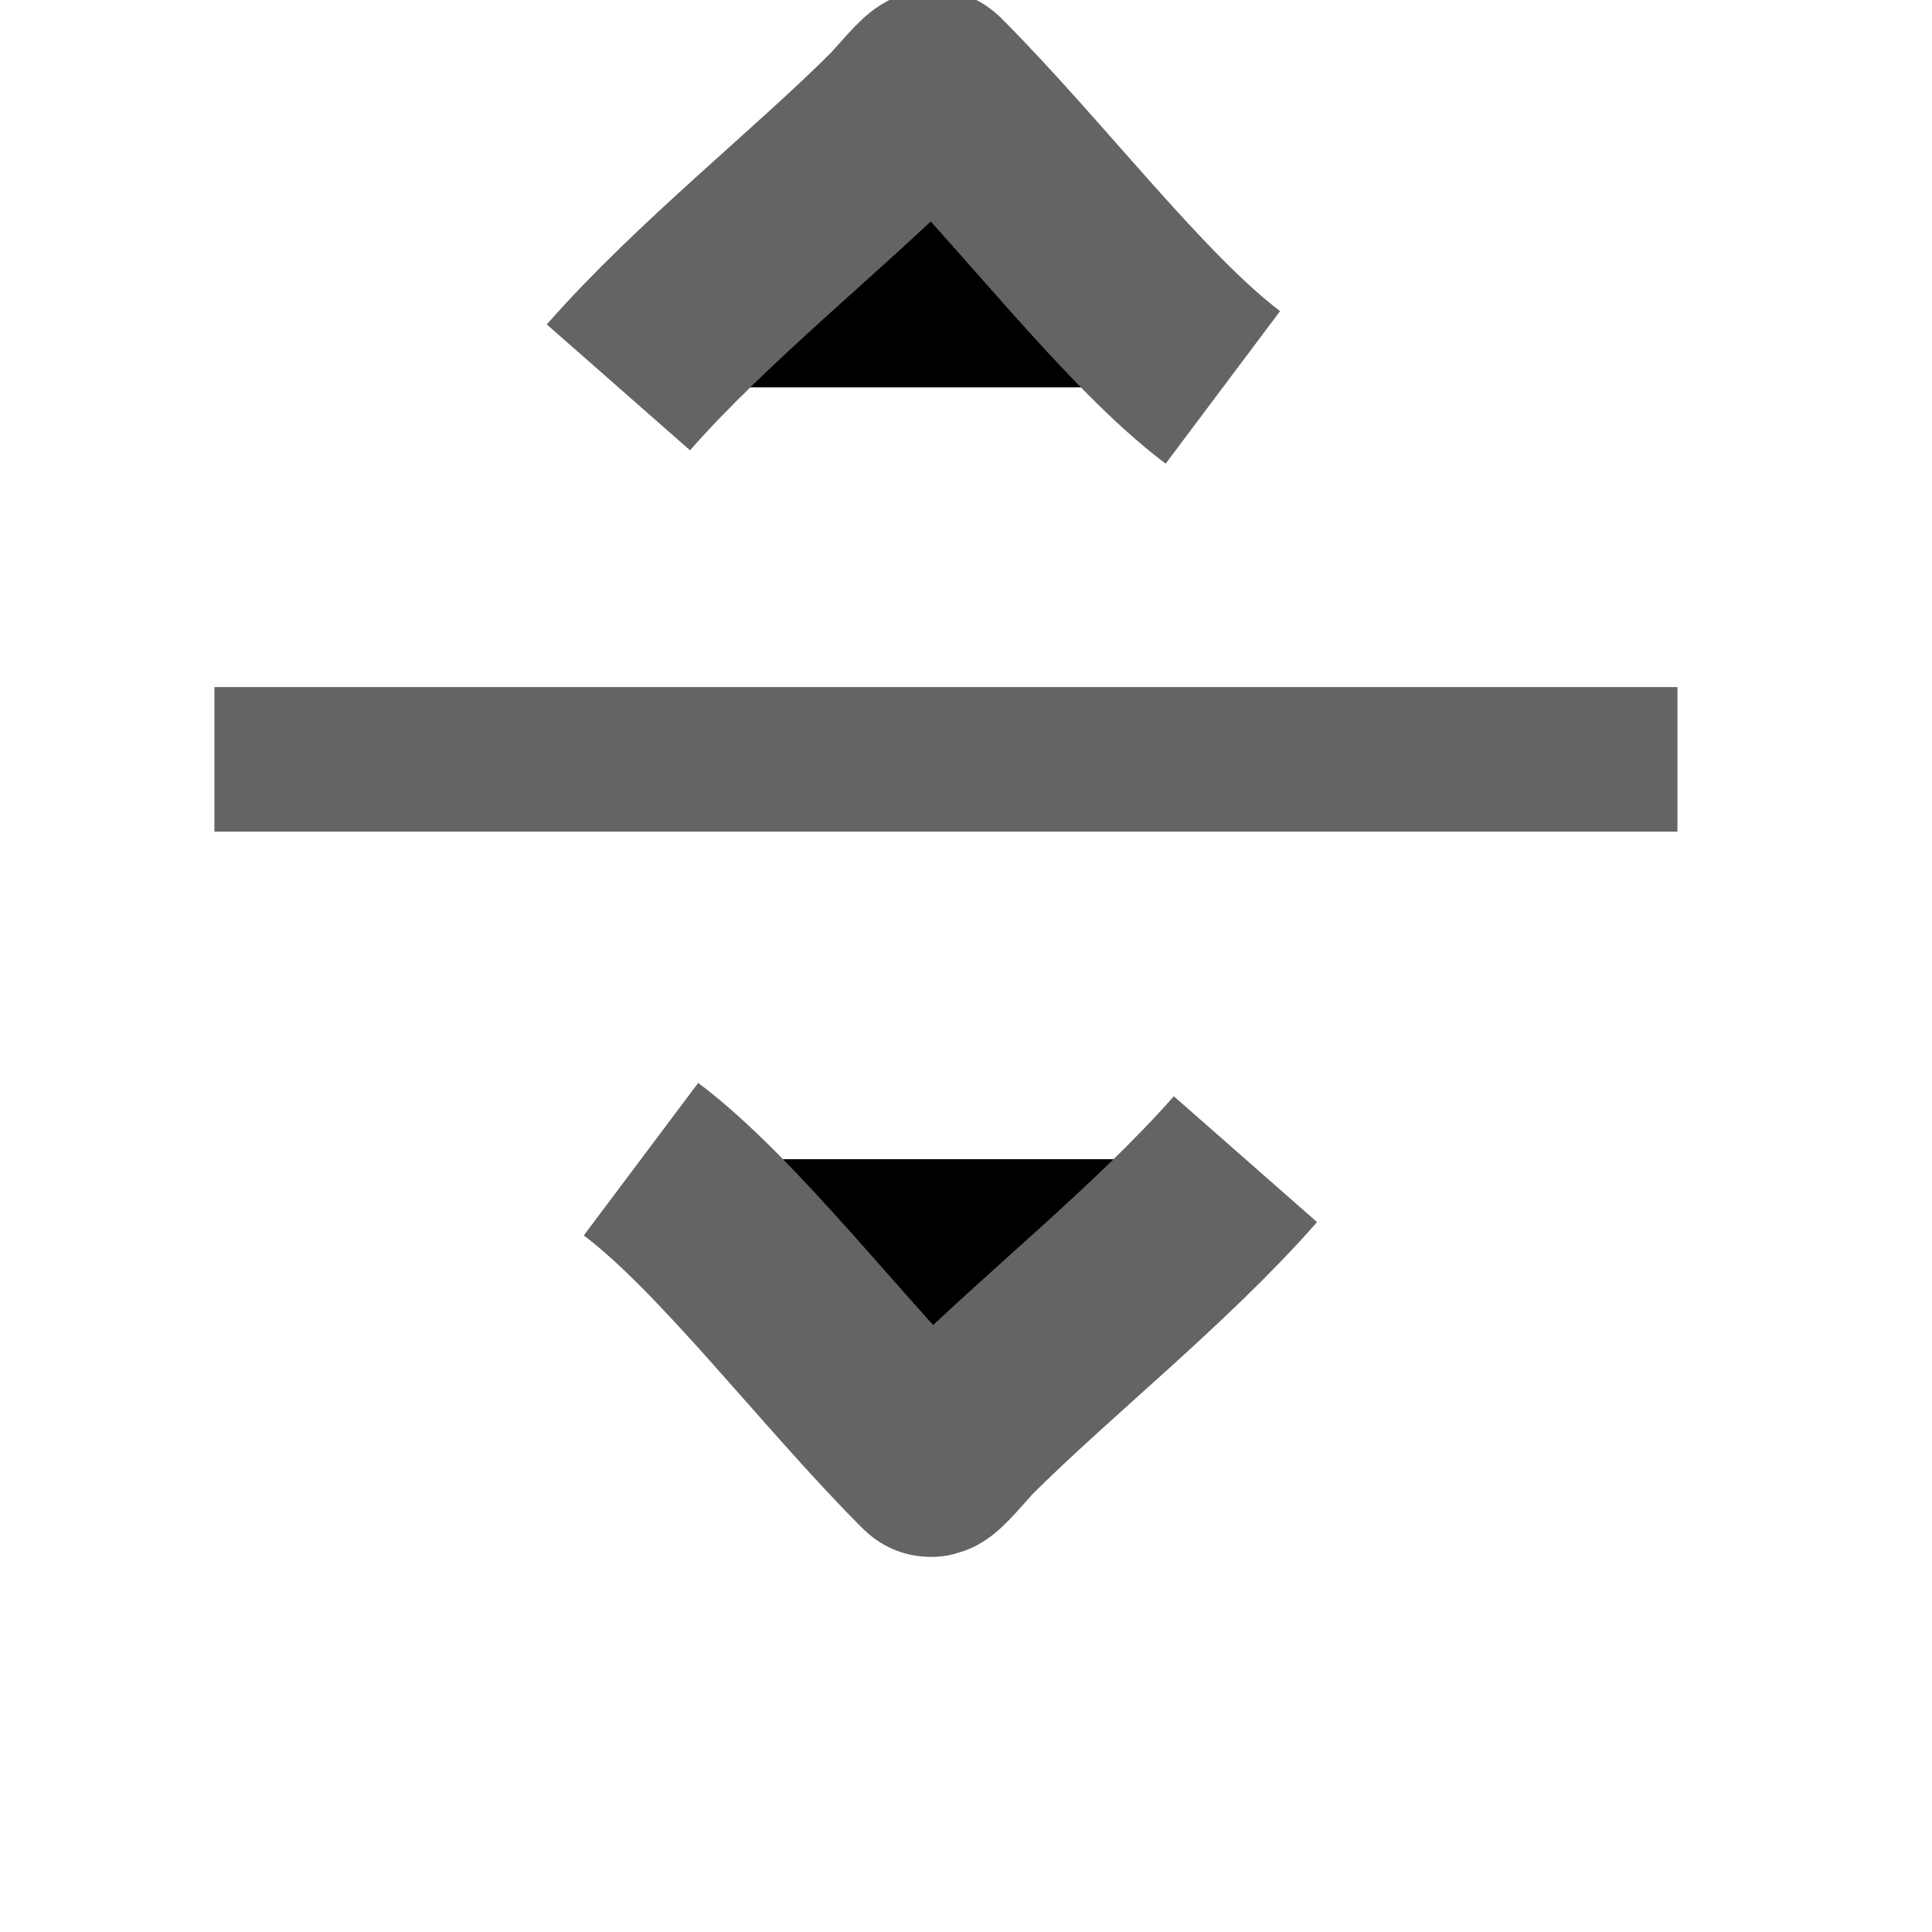 <?xml version="1.0" encoding="UTF-8" standalone="no"?>
<!-- Created with Inkscape (http://www.inkscape.org/) -->

<svg
   xmlns:dc="http://purl.org/dc/elements/1.1/"
   xmlns:cc="http://creativecommons.org/ns#"
   xmlns:rdf="http://www.w3.org/1999/02/22-rdf-syntax-ns#"
   xmlns:svg="http://www.w3.org/2000/svg"
   xmlns="http://www.w3.org/2000/svg"
   xmlns:sodipodi="http://sodipodi.sourceforge.net/DTD/sodipodi-0.dtd"
   xmlns:inkscape="http://www.inkscape.org/namespaces/inkscape"
   width="10"
   height="10"
   viewBox="0 0 2.646 2.646"
   version="1.1"
   id="svg8"
   inkscape:version="0.92.3 (2405546, 2018-03-11)"
   sodipodi:docname="separator_grey.svg">
  <defs
     id="defs2" />
  <sodipodi:namedview
     id="base"
     pagecolor="#ffffff"
     bordercolor="#666666"
     borderopacity="1.0"
     inkscape:pageopacity="0.0"
     inkscape:pageshadow="2"
     inkscape:zoom="44.8"
     inkscape:cx="3.0947823"
     inkscape:cy="6.2614008"
     inkscape:document-units="mm"
     inkscape:current-layer="layer1-3"
     showgrid="false"
     fit-margin-top="0"
     fit-margin-left="0"
     fit-margin-right="0"
     fit-margin-bottom="0"
     inkscape:window-width="1920"
     inkscape:window-height="1137"
     inkscape:window-x="1912"
     inkscape:window-y="-8"
     inkscape:window-maximized="1"
     units="px" />
  <g
     inkscape:label="Ebene 1"
     inkscape:groupmode="layer"
     id="layer1"
     transform="translate(69.655,-222.079)">
    <g
       id="layer1-3"
       inkscape:label="Ebene 1"
       transform="matrix(0.026,0,0,0.026,-70.881,220.288)">
      <rect
         y="-135.514"
         x="105.077"
         height="77.067"
         width="7.615"
         id="rect3724-3"
         style="fill:#646463;fill-opacity:1"
         transform="rotate(90)" />
      <path
         style="stroke:#646463;stroke-width:10.045px;stroke-linecap:butt;stroke-linejoin:miter;stroke-opacity:1"
         d="m 79.729,89.289 c 4.436,-5.049 10.479,-9.806 14.799,-14.126 0.3,-0.3 1.651,-1.937 1.794,-1.794 5.107,5.107 10.641,12.465 15.247,15.92"
         id="path3749"
         inkscape:connector-curvature="0" />
      <path
         style="stroke:#646463;stroke-width:10.045px;stroke-linecap:butt;stroke-linejoin:miter;stroke-opacity:1;fill-opacity:1"
         d="m 112.758,129.945 c -4.436,5.049 -10.479,9.806 -14.799,14.126 -0.3,0.3 -1.651,1.937 -1.794,1.794 -5.107,-5.107 -10.641,-12.465 -15.247,-15.92"
         id="path3749-7"
         inkscape:connector-curvature="0" />
    </g>
  </g>
</svg>
